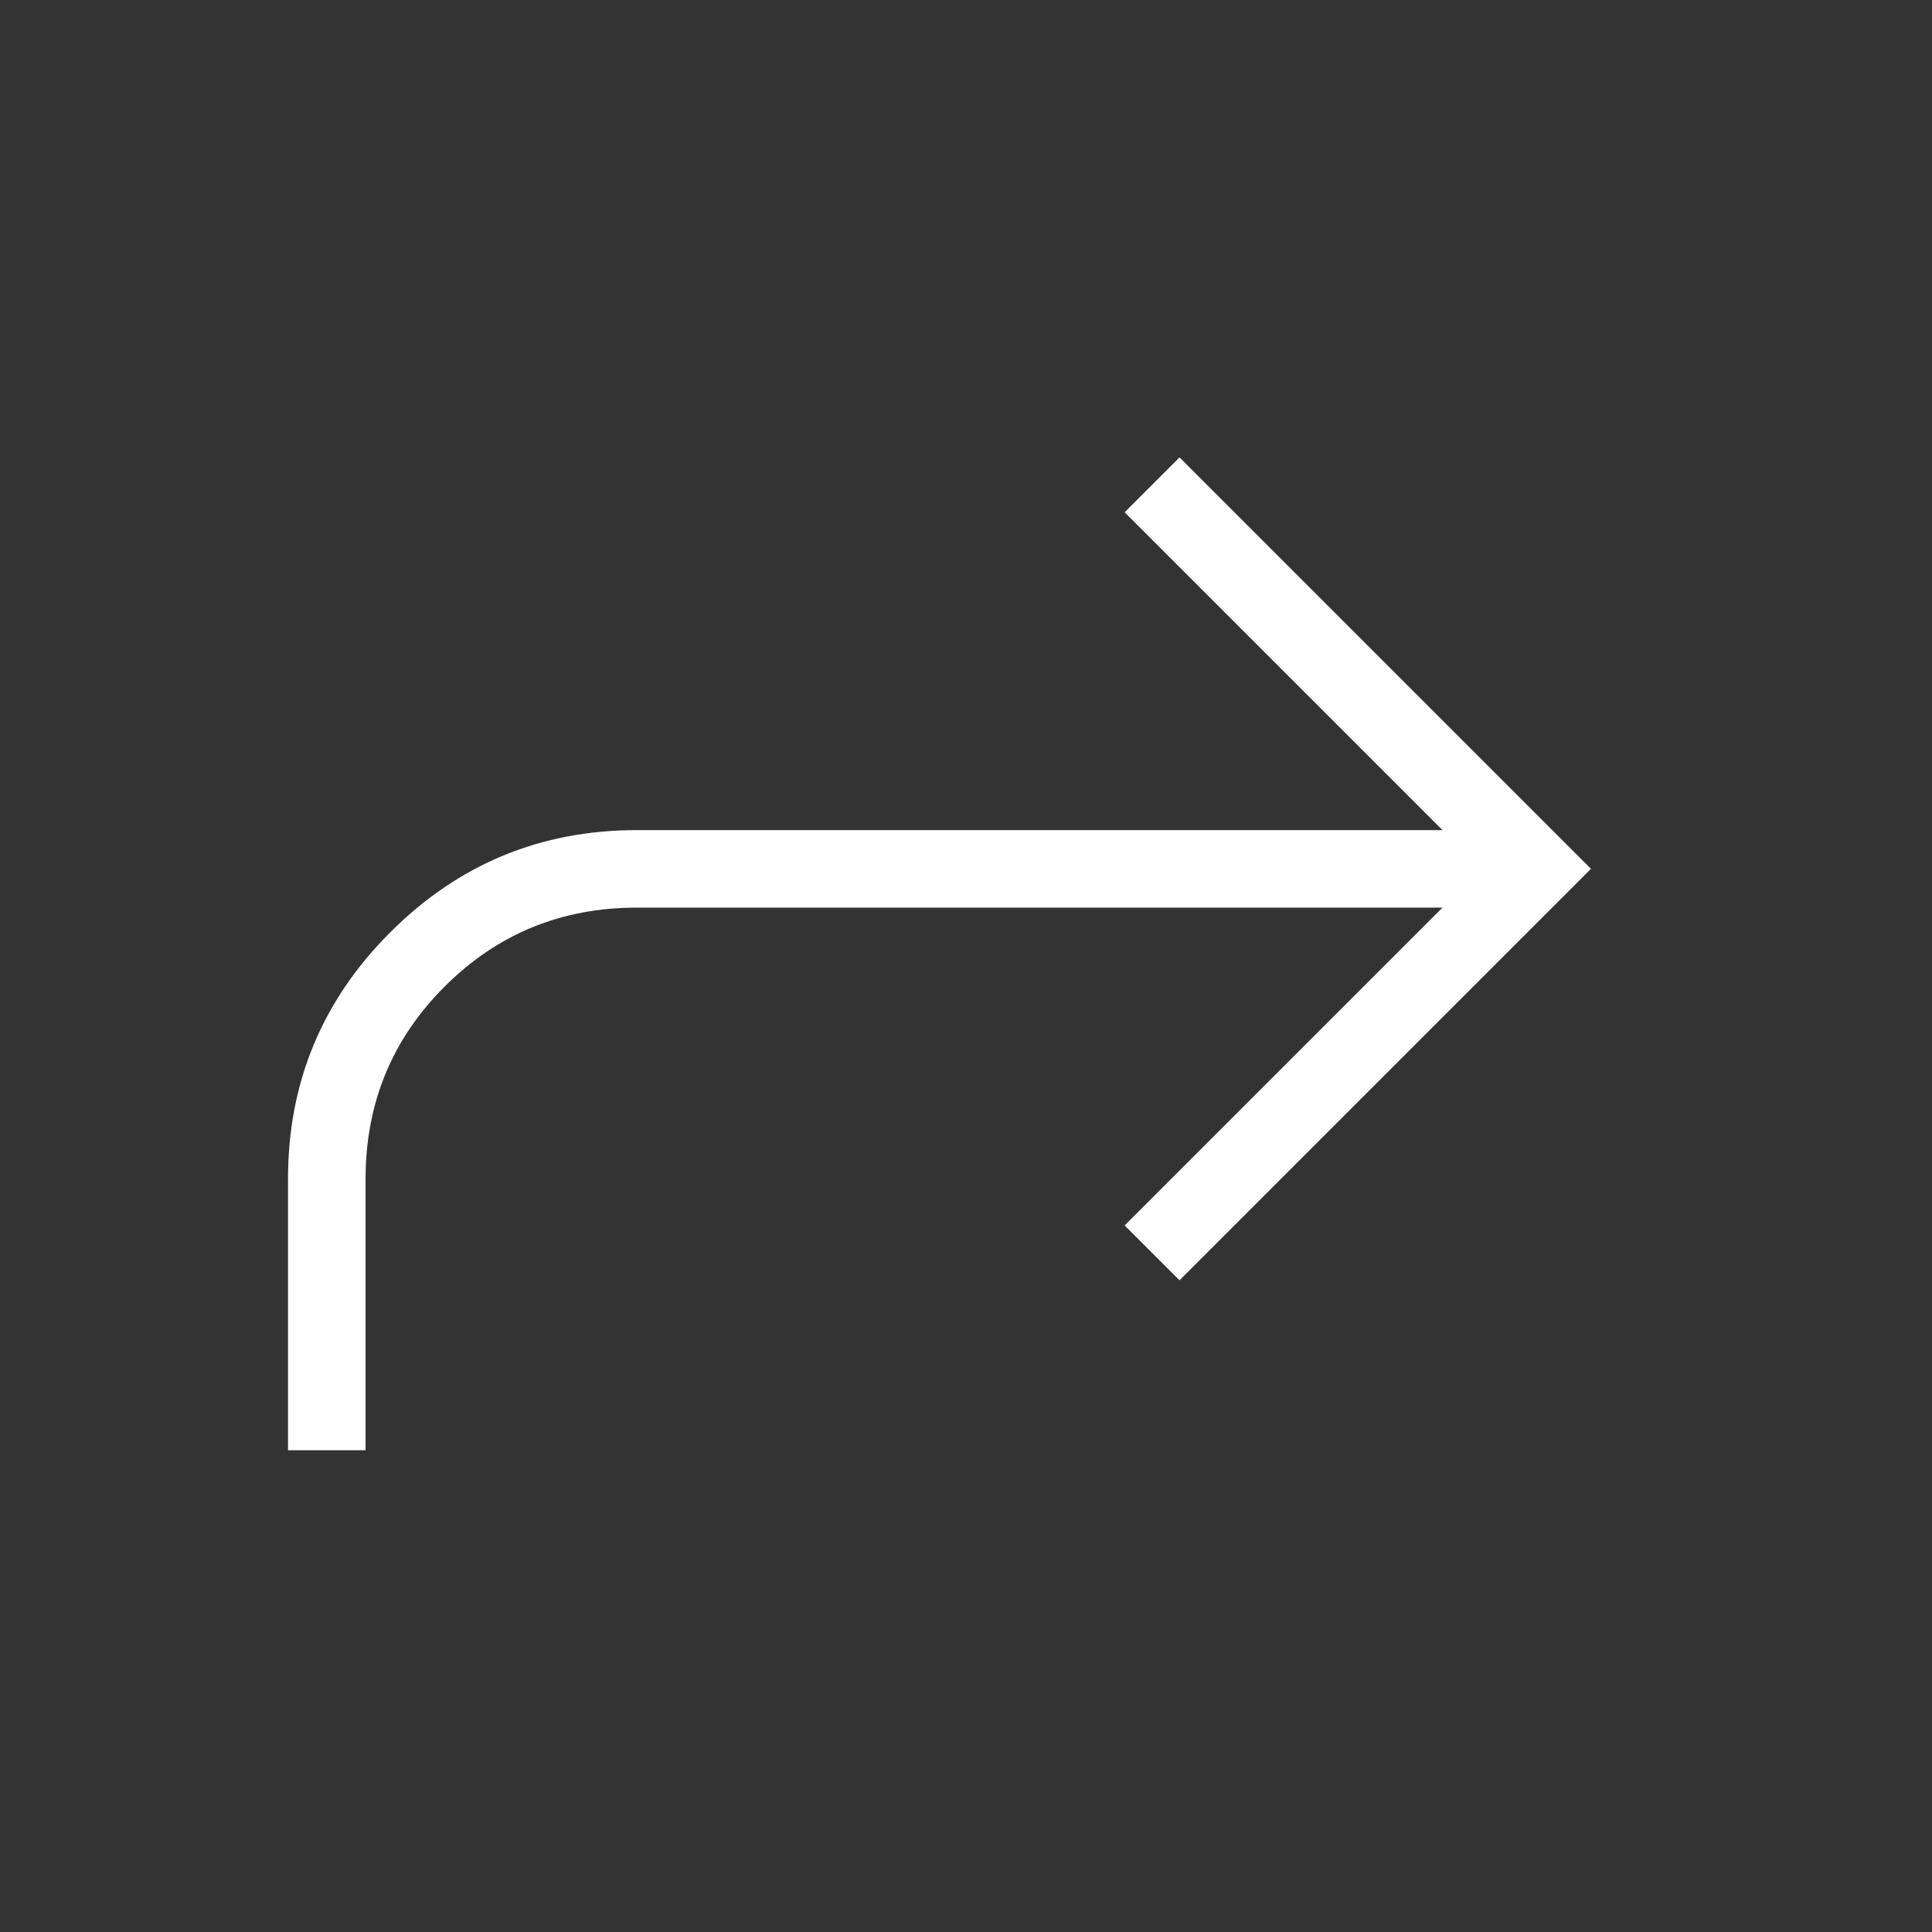 <svg width="27" height="27" viewBox="0 0 27 27" fill="none" xmlns="http://www.w3.org/2000/svg">
<rect x="0" y="0" width="27" height="27" fill="#333333" stroke="none"/>
<mask id="mask0_2087_24351" style="mask-type:alpha" maskUnits="userSpaceOnUse" x="0" y="0" width="27" height="27">
<rect x="0.129" y="0.226" width="26" height="26" fill="#D9D9D9"/>
</mask>
<g mask="url(#mask0_2087_24351)">
<path d="M4.025 20.267V16.476C4.025 15.13 4.501 13.981 5.454 13.029C6.406 12.077 7.555 11.601 8.9 11.601H20.159L15.717 7.159L16.484 6.392L22.234 12.142L16.484 17.892L15.717 17.126L20.159 12.684H8.9C7.845 12.684 6.949 13.052 6.213 13.788C5.477 14.524 5.109 15.42 5.109 16.476V20.267H4.025Z" fill="white"/>
</g>
</svg>
